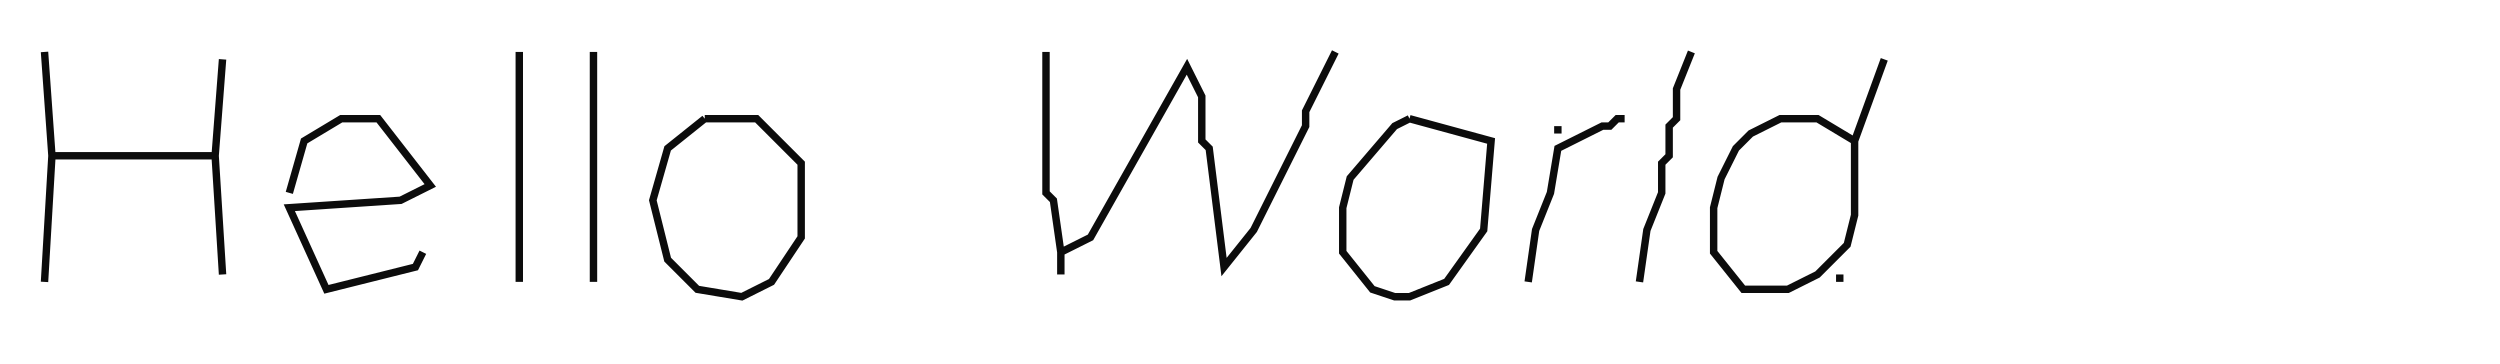 <?xml version="1.0" standalone="yes"?>
<svg xmlns="http://www.w3.org/2000/svg" width="337" height="49">
<path style="stroke:#0c0c0c; fill:none;" d="M6 7L7 21L6 38M70 7L70 38M80 7L80 38M141 7L141 26L142 27L143 34L147 32L160 9L162 13L162 19L163 20L165 36L169 31L176 17L176 15L180 7M228 7L226 12L226 16L225 17L225 21L224 22L224 26L222 31L221 38M30 8L29 21L30 37M254 8L250 19L245 16L240 16L236 18L234 20L232 24L231 28L231 34L235 39L241 39L245 37L249 33L250 29L250 19M39 26L41 19L46 16L51 16L58 25L54 27L39 28L44 39L56 36L57 34M95 16L102 16L108 22L108 32L104 38L100 40L94 39L90 35L89 31L88 27L90 20L95 16M190 16L201 19L200 31L195 38L190 40L188 40L185 39L181 34L181 28L182 24L188 17L190 16M206 38L207 31L209 26L210 20L216 17L217 17L218 16L219 16M210 17L210 18M7 21L29 21M143 34L143 37M248 37L248 38"/>
</svg>
